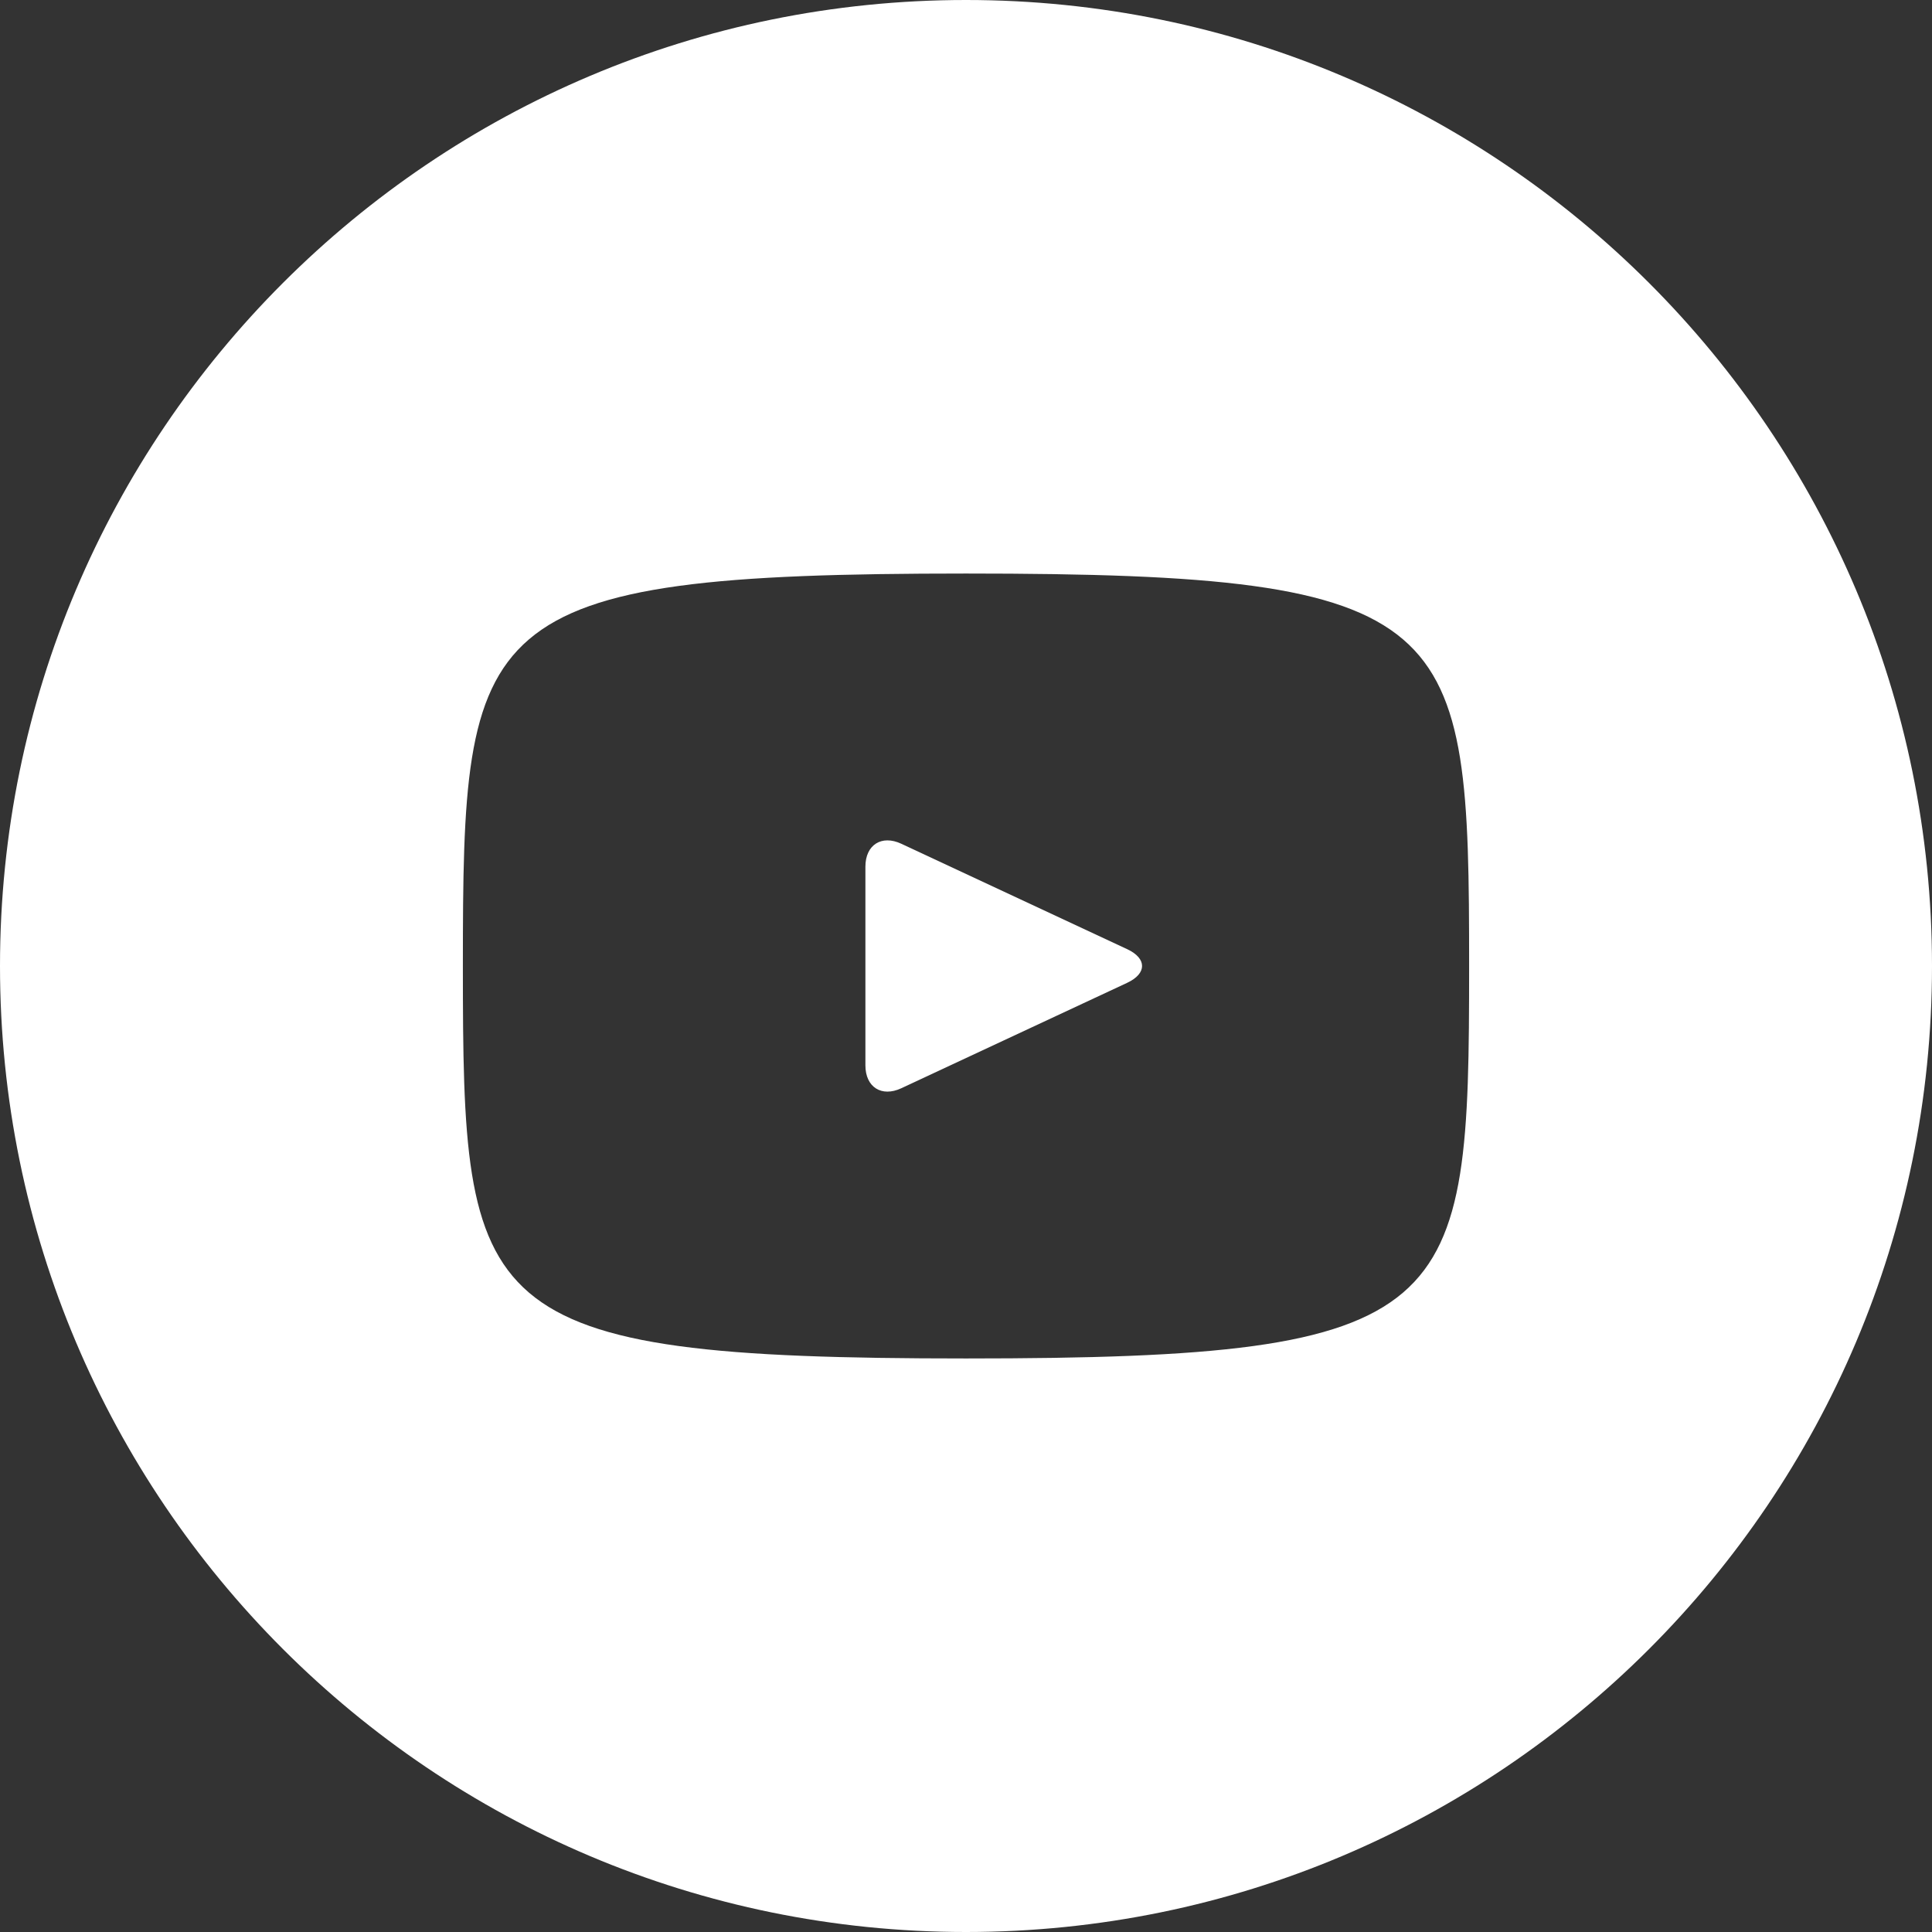 <svg width="29" height="29" viewBox="0 0 29 29" fill="none" xmlns="http://www.w3.org/2000/svg">
<rect x="0" y="0" width="29" height="29" fill="#333333" stroke="none"/>
<path d="M16.921 14.248L13.529 12.665C13.233 12.527 12.99 12.681 12.99 13.009V15.991C12.99 16.319 13.233 16.473 13.529 16.335L16.92 14.752C17.217 14.613 17.217 14.387 16.921 14.248ZM14.5 0C6.492 0 0 6.492 0 14.5C0 22.508 6.492 29 14.5 29C22.508 29 29 22.508 29 14.5C29 6.492 22.508 0 14.5 0ZM14.5 20.391C7.078 20.391 6.948 19.721 6.948 14.5C6.948 9.278 7.078 8.609 14.5 8.609C21.922 8.609 22.052 9.278 22.052 14.5C22.052 19.721 21.922 20.391 14.5 20.391Z" fill="white"/>
</svg>
